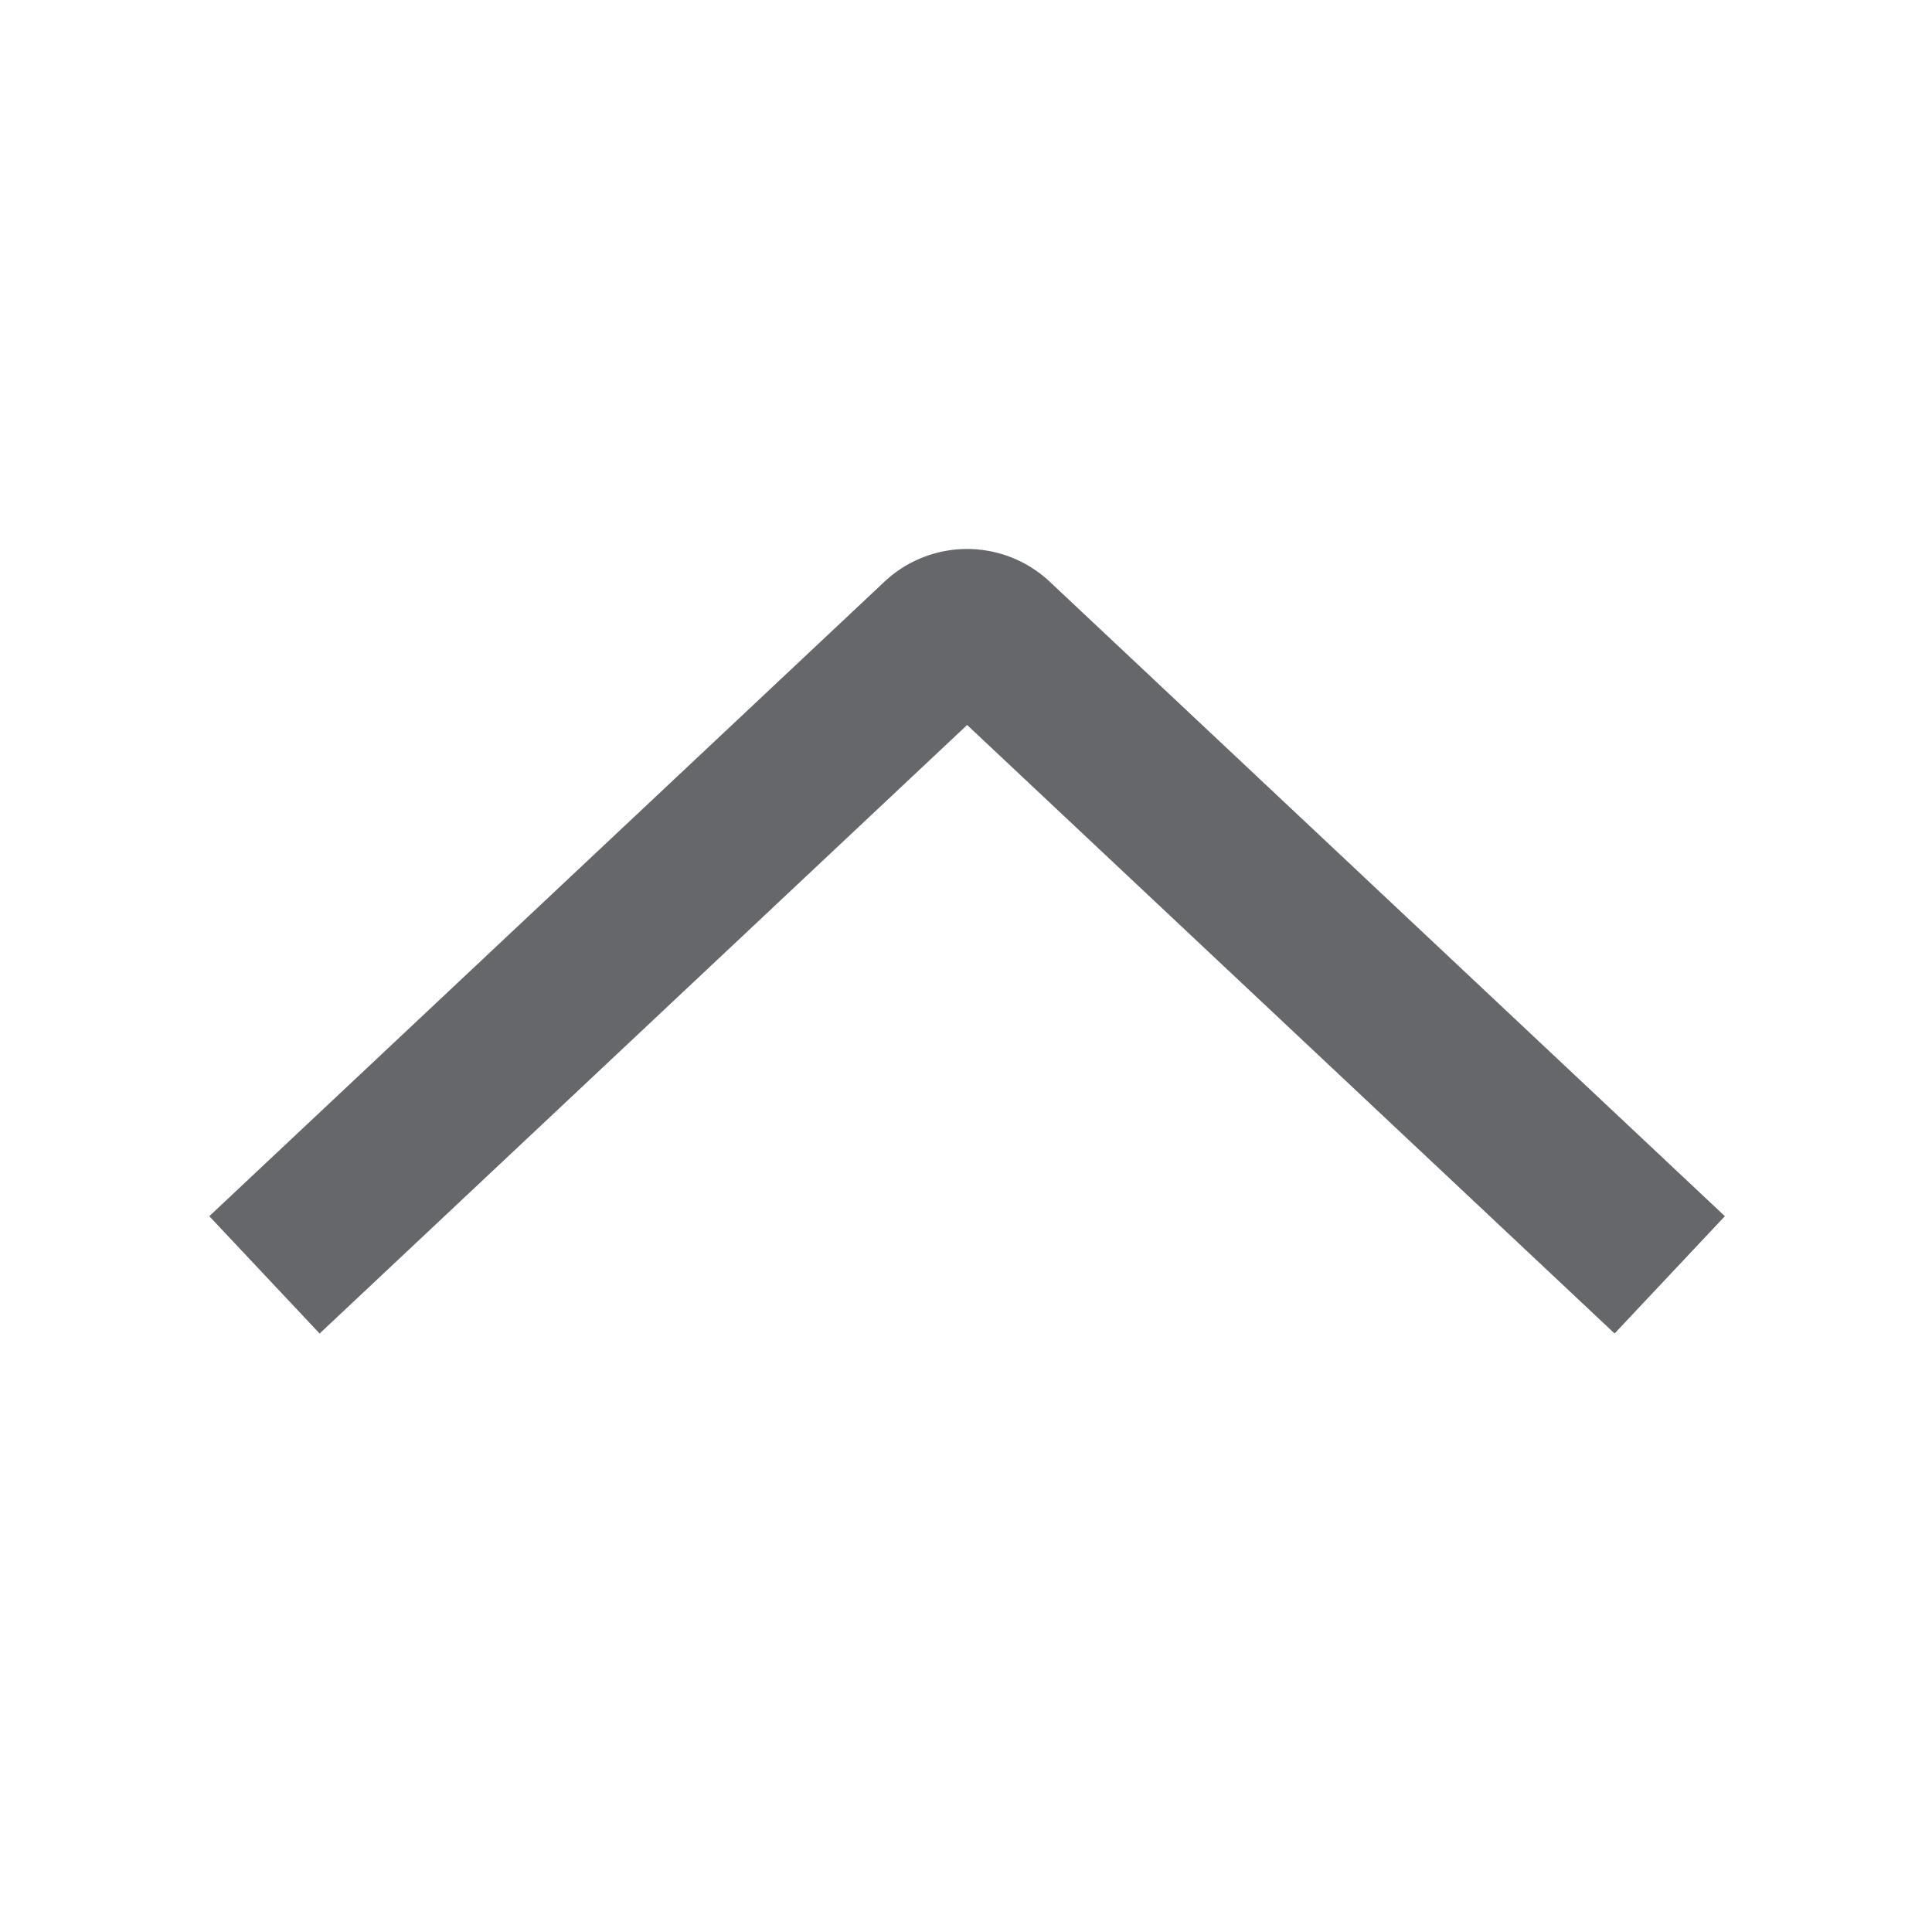 <svg xmlns="http://www.w3.org/2000/svg" width="24" height="24" viewBox="0 0 24 24">
    <path fill="#65676A" fill-rule="evenodd" d="M3.97 16.565L2.6 15.108l8.386-7.881a1.5 1.5 0 0 1 2.055 0l8.386 7.881-1.37 1.457-8.043-7.559-8.044 7.56z"/>
</svg>

